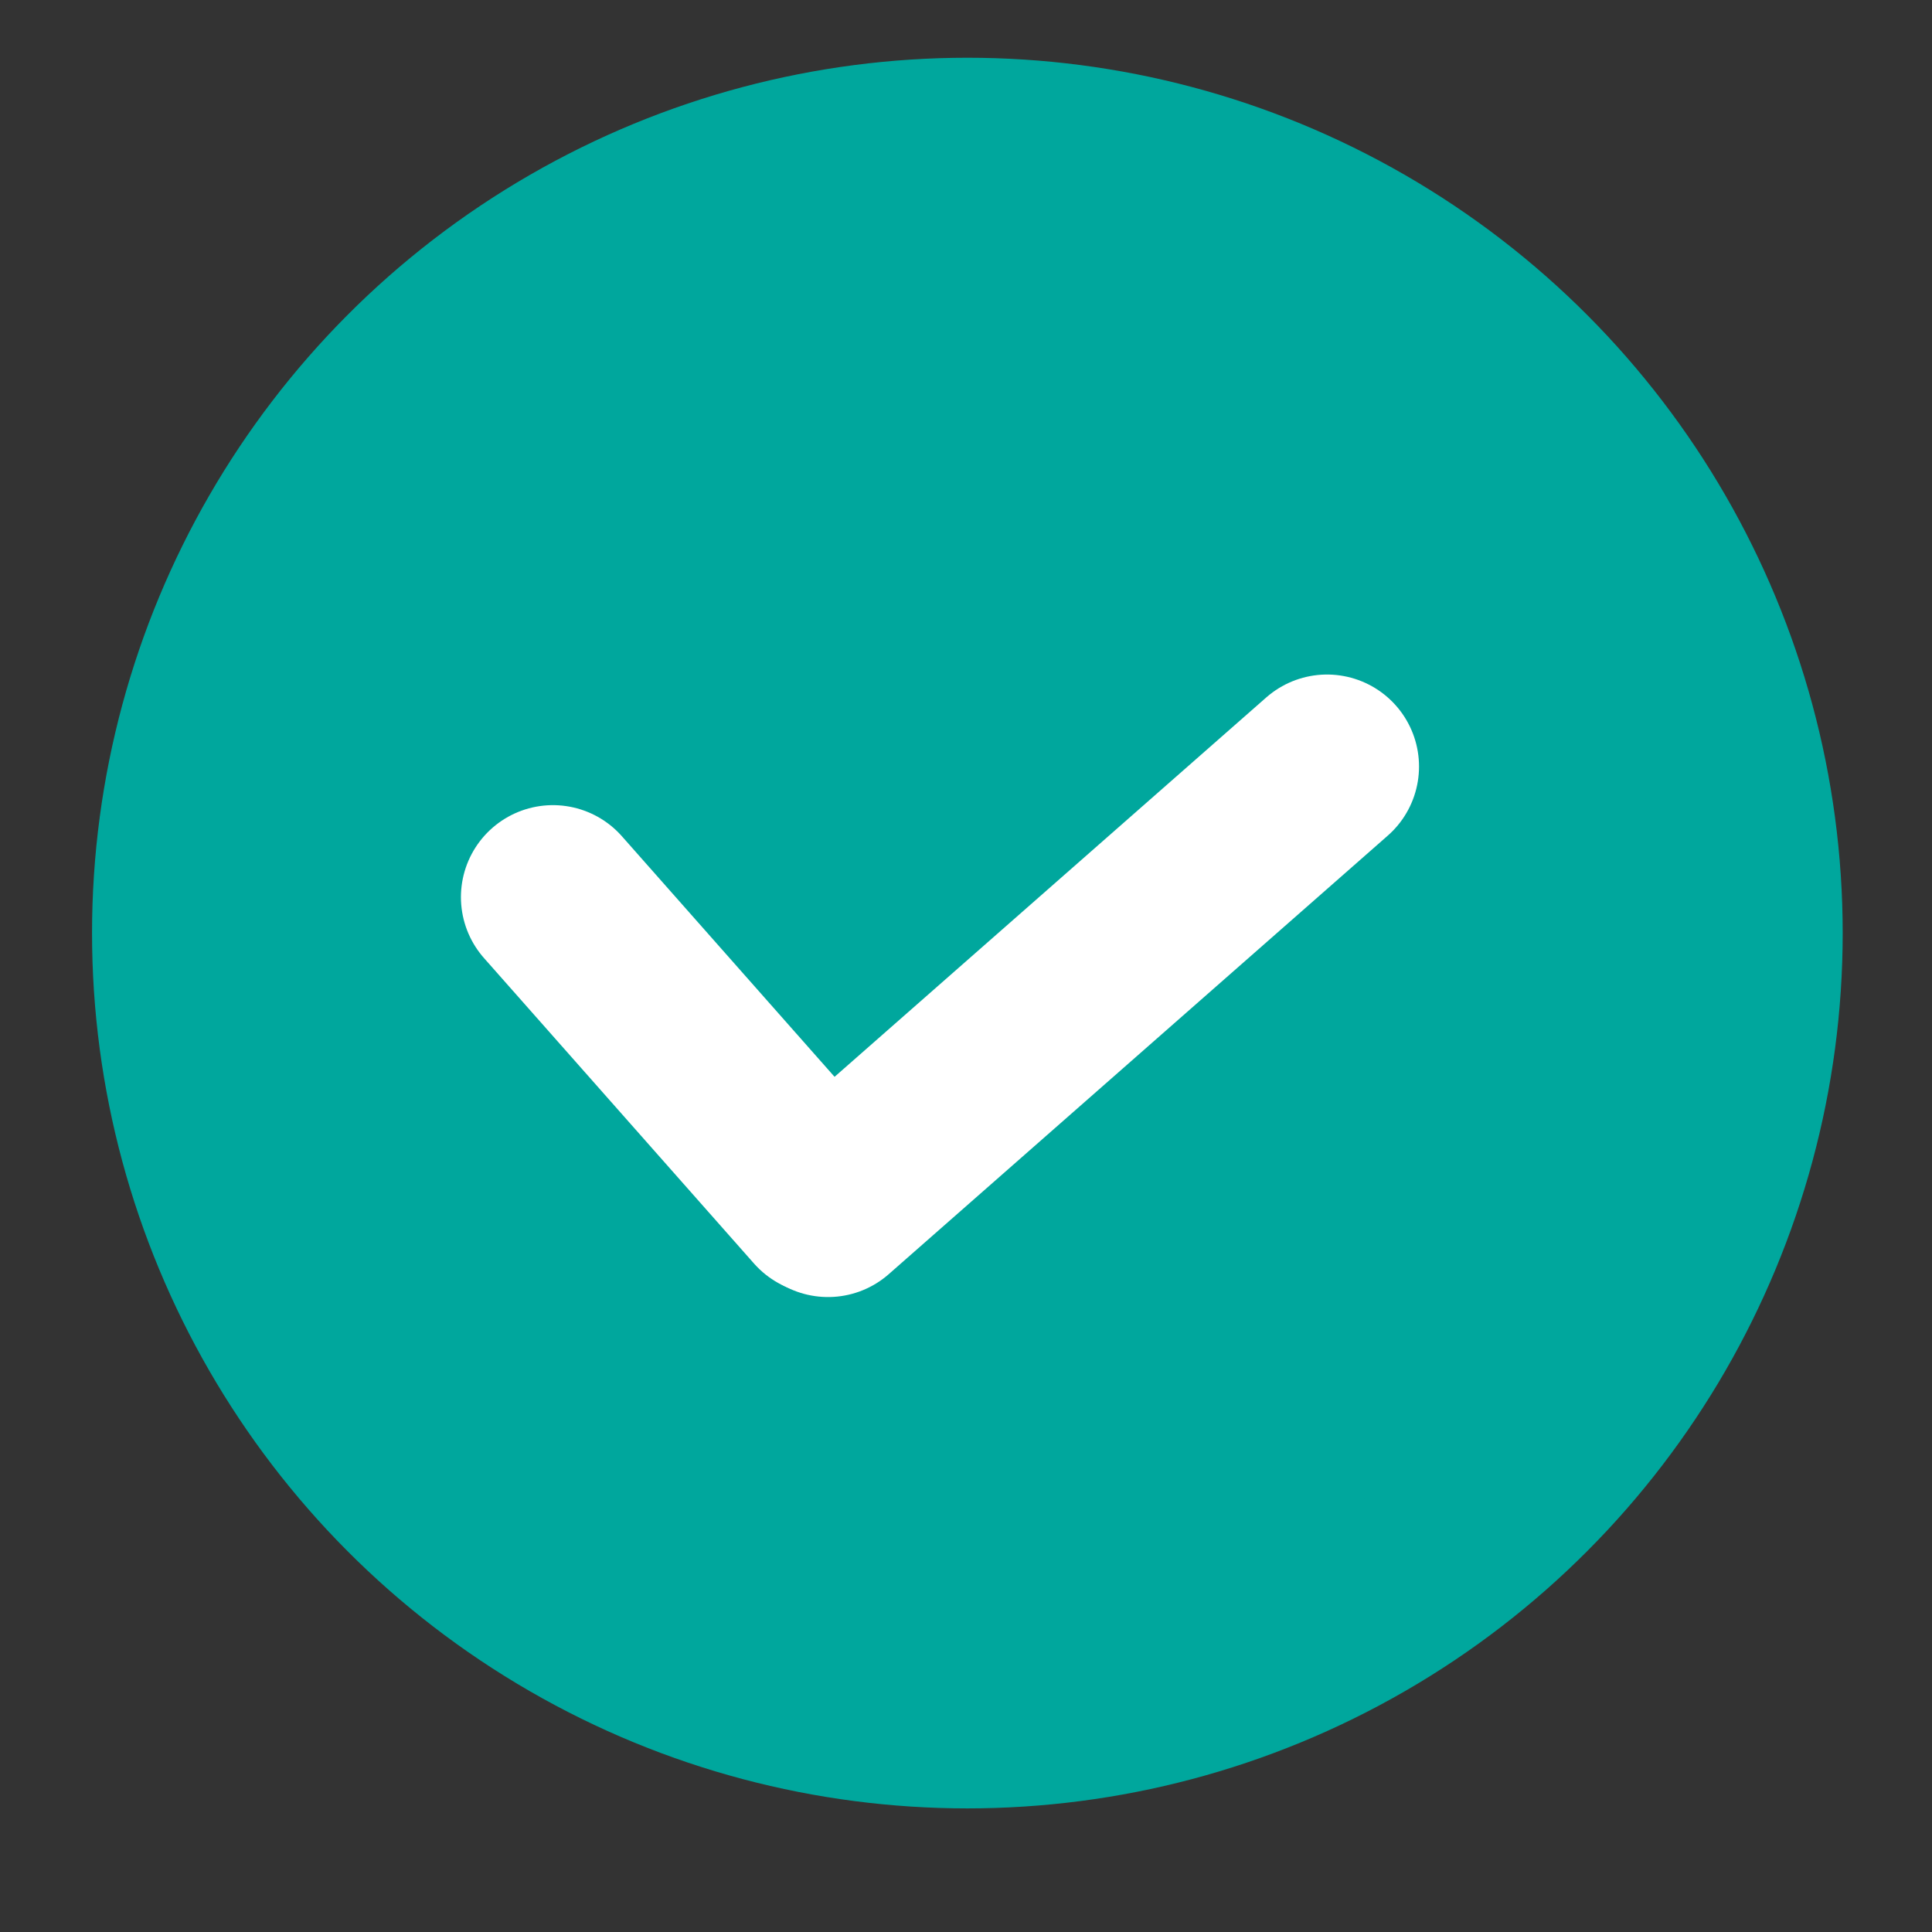 <?xml version="1.0" encoding="utf-8"?>
<!-- Generator: Adobe Illustrator 16.0.0, SVG Export Plug-In . SVG Version: 6.00 Build 0)  -->
<!DOCTYPE svg PUBLIC "-//W3C//DTD SVG 1.1//EN" "http://www.w3.org/Graphics/SVG/1.1/DTD/svg11.dtd">
<svg version="1.1" id="Layer_1" xmlns="http://www.w3.org/2000/svg" xmlns:xlink="http://www.w3.org/1999/xlink" x="0px" y="0px"
	 width="1050" height="1050" viewBox="0 0 1050 1050" enable-background="new 0 0 1050 1050"
	 xml:space="preserve">
<rect x="0" y="0" width="1050" height="1050" fill="#333333" stroke="none"/>
<circle fill="#00A79D" stroke="#00A79D" stroke-width="100" stroke-linecap="round" stroke-linejoin="round" cx="525.741" cy="507.102" r="425.721"/>
<line fill="#FFFFFF" stroke="#FFFFFF" stroke-width="100" stroke-linecap="round" stroke-miterlimit="10" x1="450.013" y1="654.916" x2="721.209" y2="416.592"/>
<line fill="#FFFFFF" stroke="#FFFFFF" stroke-width="100" stroke-linecap="round" stroke-miterlimit="10" x1="447.261" y1="653.592" x2="300.505" y2="487.578"/>
</svg>
